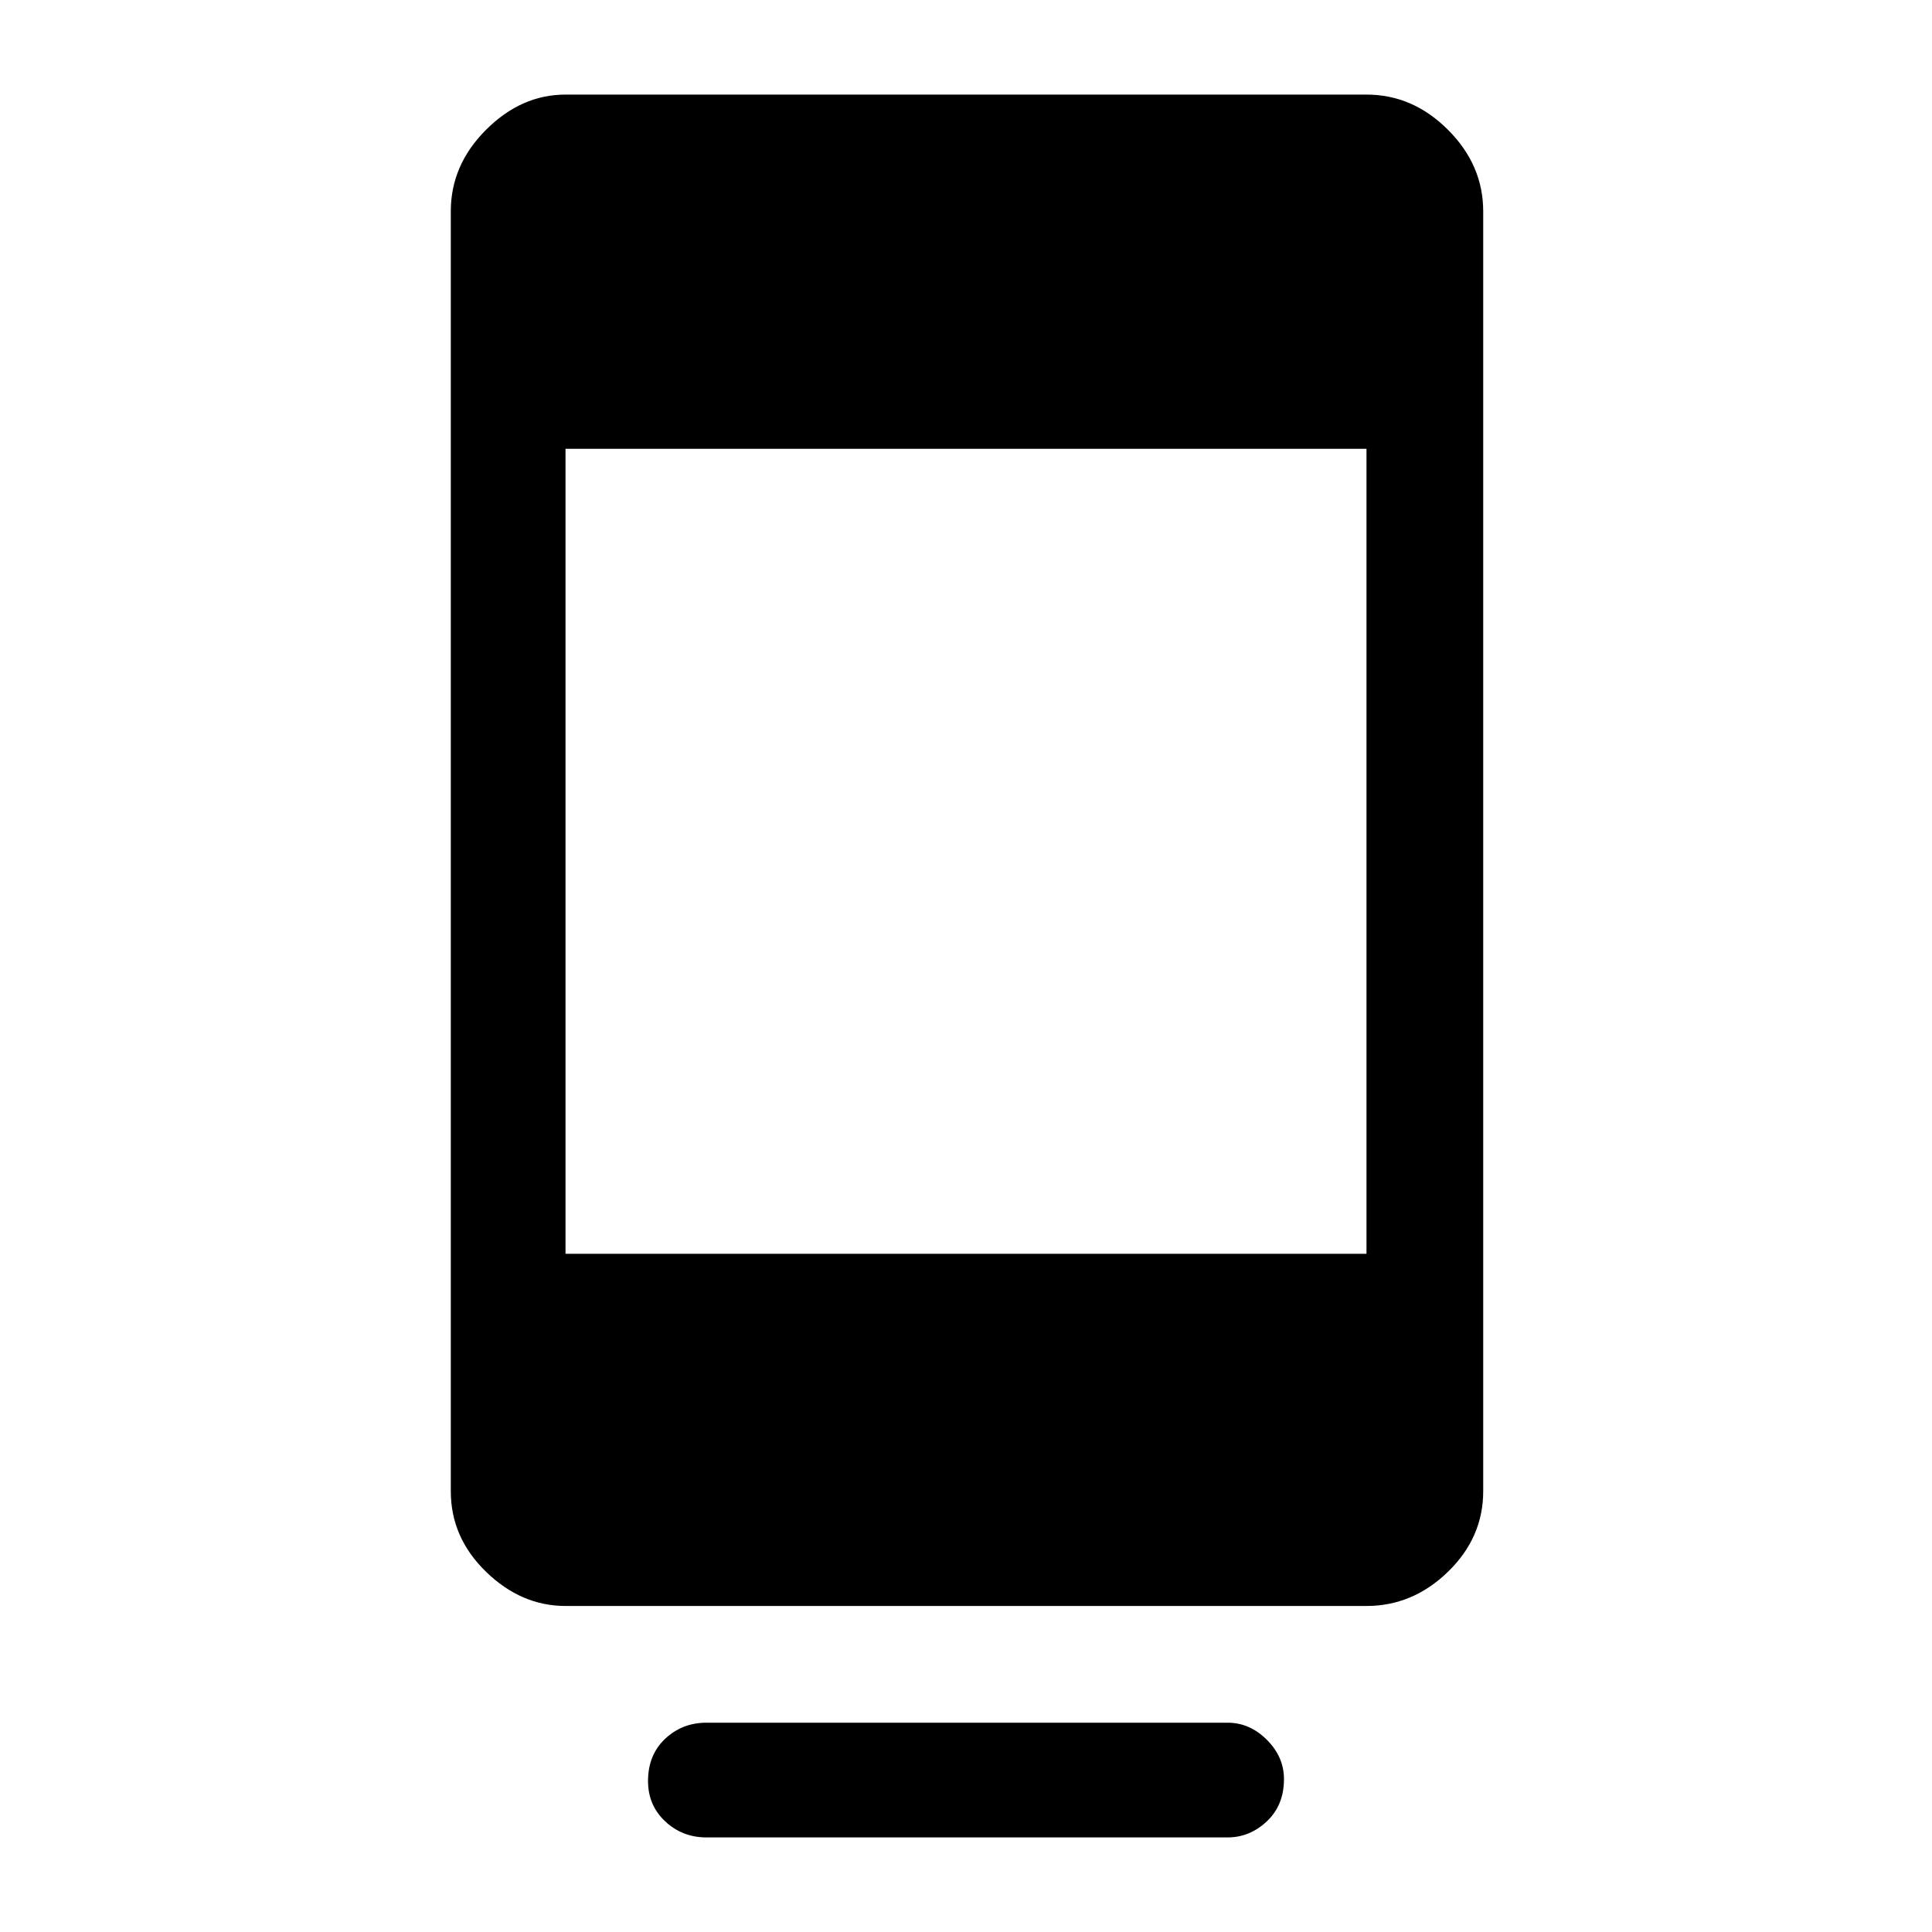 <svg xmlns="http://www.w3.org/2000/svg" height="48" width="48"><path d="M17.55 45.65Q16.95 45.65 16.525 45.25Q16.1 44.85 16.1 44.25Q16.1 43.6 16.525 43.2Q16.95 42.8 17.55 42.8H30.5Q31.05 42.8 31.475 43.225Q31.9 43.65 31.9 44.2Q31.9 44.85 31.475 45.25Q31.05 45.65 30.5 45.65ZM14.05 39.9Q12.95 39.9 12.075 39.05Q11.2 38.2 11.2 37.05V5.25Q11.2 4.1 12.075 3.225Q12.95 2.35 14.05 2.35H33.95Q35.1 2.35 35.975 3.225Q36.85 4.1 36.85 5.25V37.05Q36.85 38.2 35.975 39.05Q35.1 39.9 33.95 39.9ZM14.05 31.15H33.95V11.15H14.05Z"/></svg>